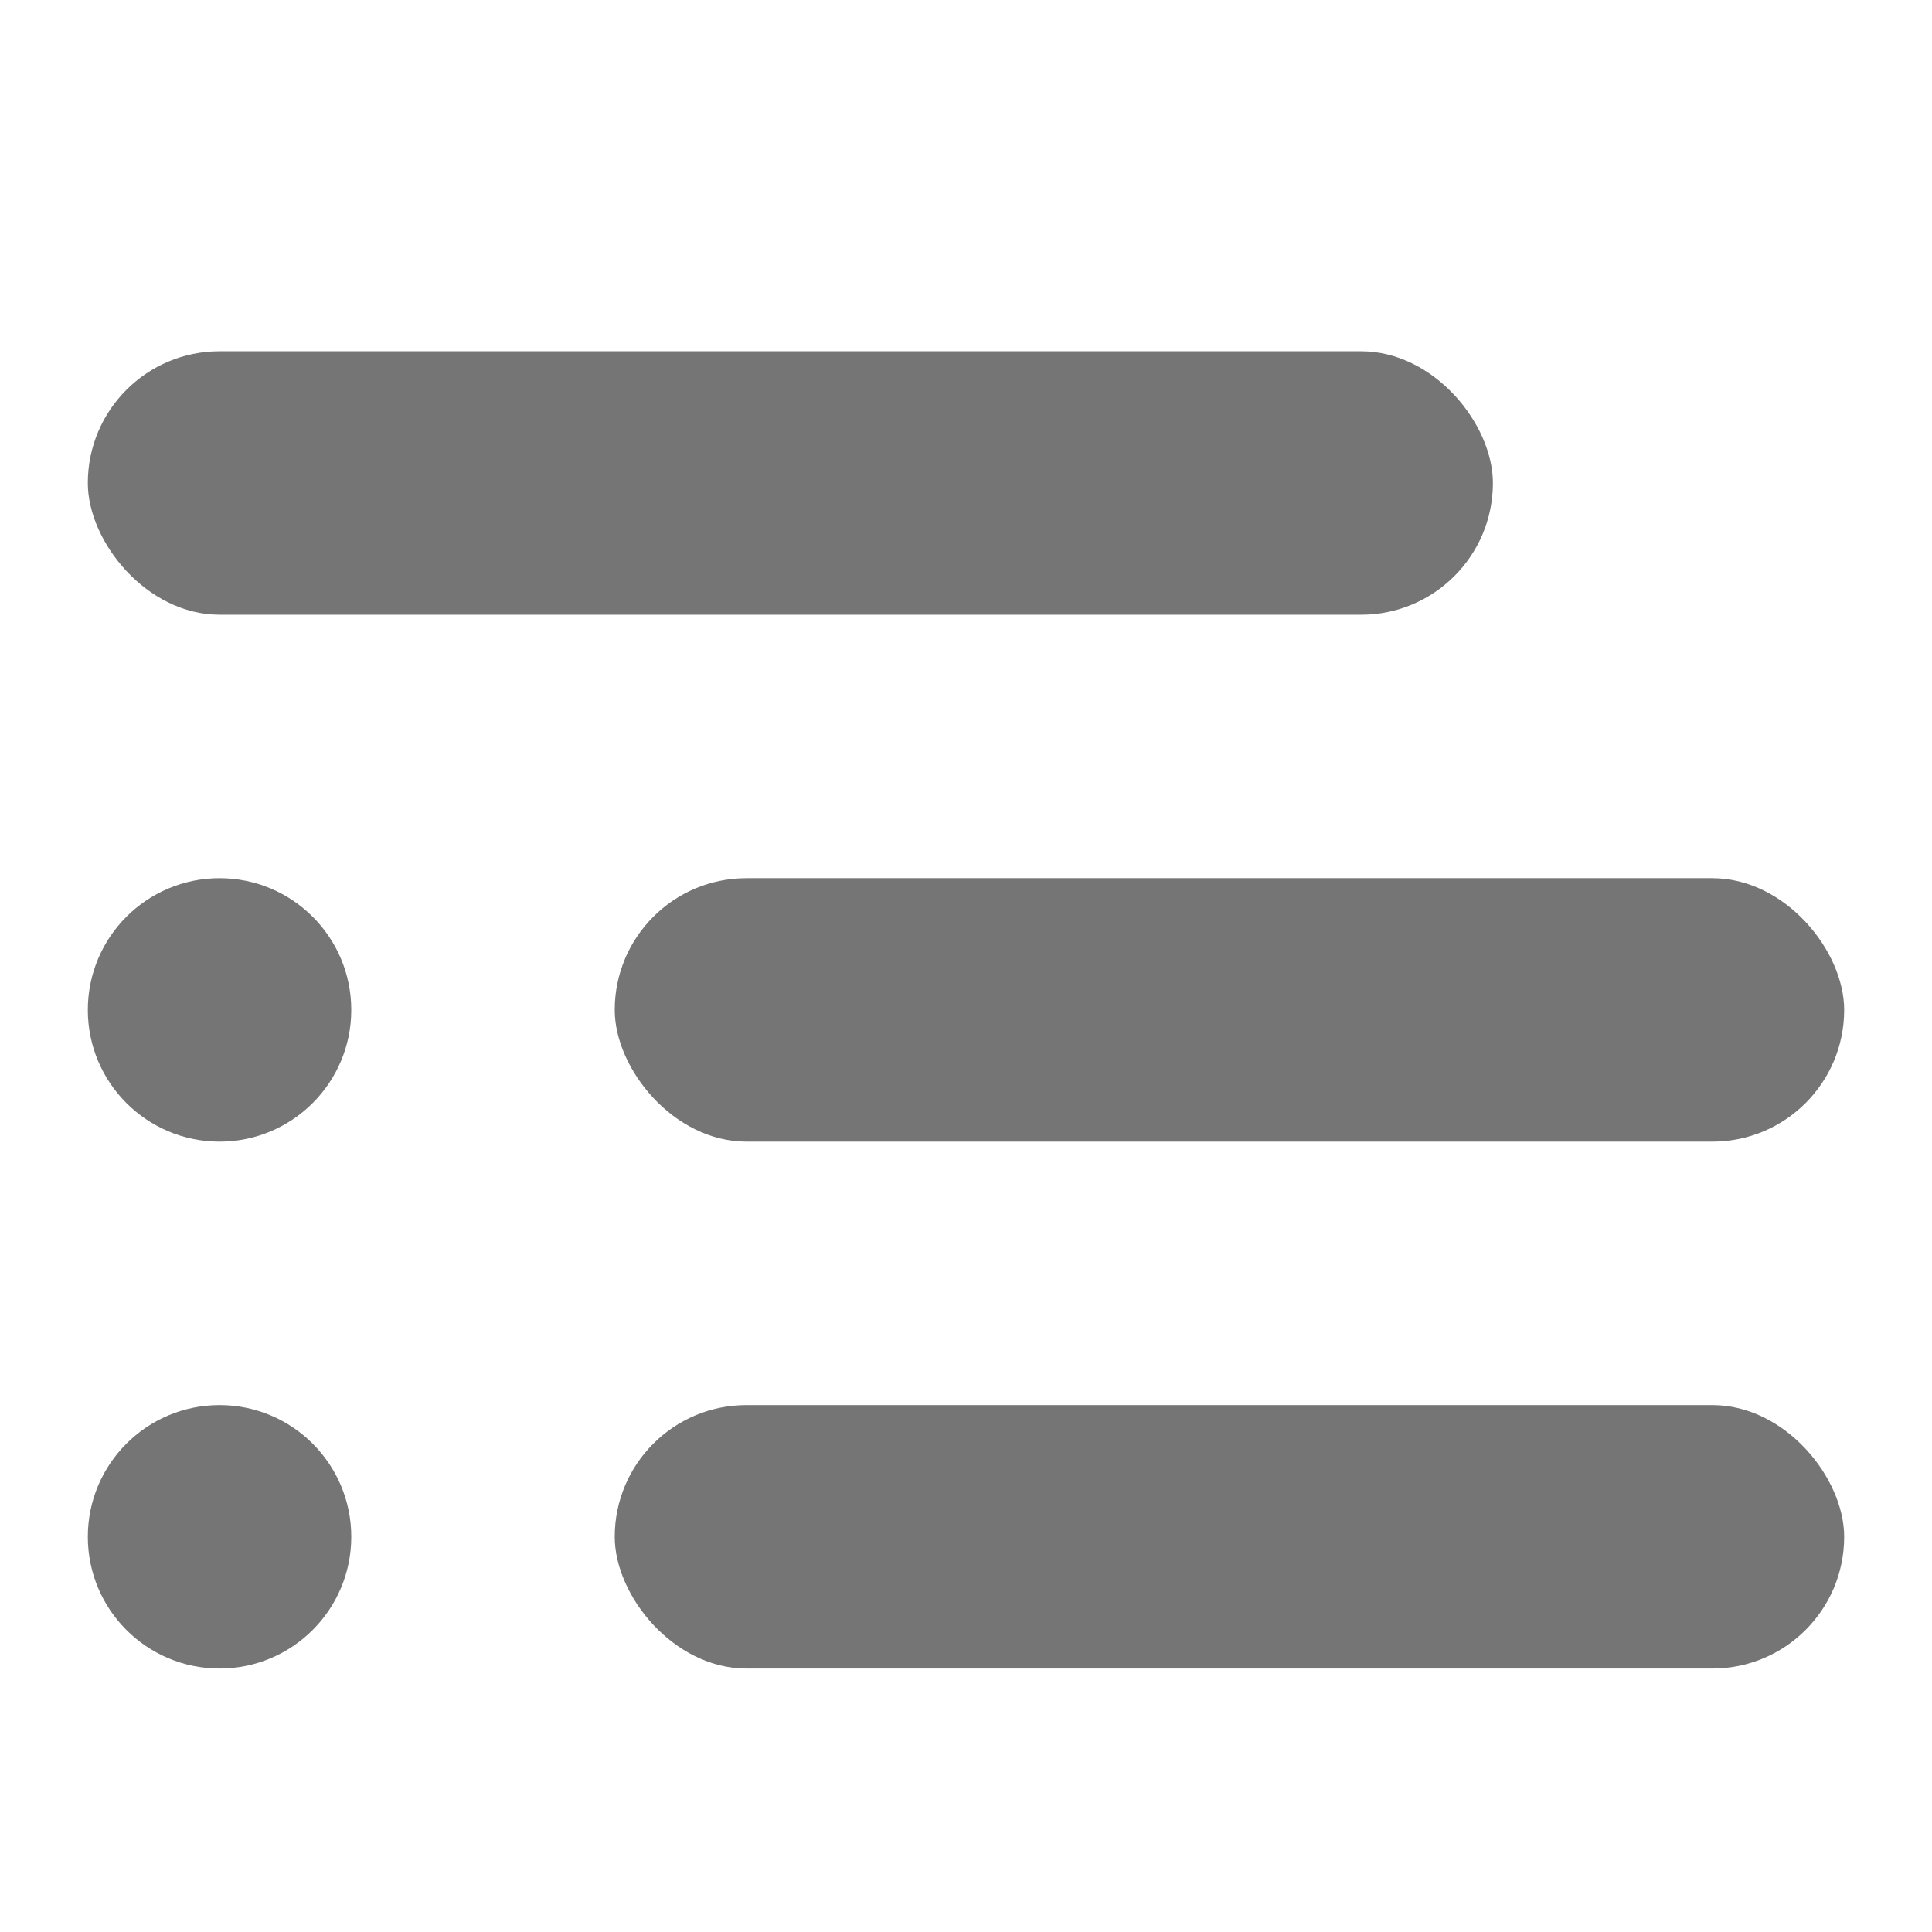 <svg xmlns="http://www.w3.org/2000/svg" viewBox="0 0 22 22">
  <defs>
    <style type="text/css">
      .symbol { fill: #757575 /* Gray 600 */ }
    </style>
  </defs>
  <g class="symbol" transform="translate(-1,-1)">
    <rect x="2" y="5" width="16" height="3" rx="1.5" ry="1.5"/>
    <circle cx="3.5" cy="12.5" r="1.5"/>
    <rect x="8" y="11" width="14" height="3" rx="1.5" ry="1.5"/>
    <circle cx="3.5" cy="18.5" r="1.5"/>
    <rect x="8" y="17" width="14" height="3" rx="1.5" ry="1.5"/>
  </g>
</svg>
